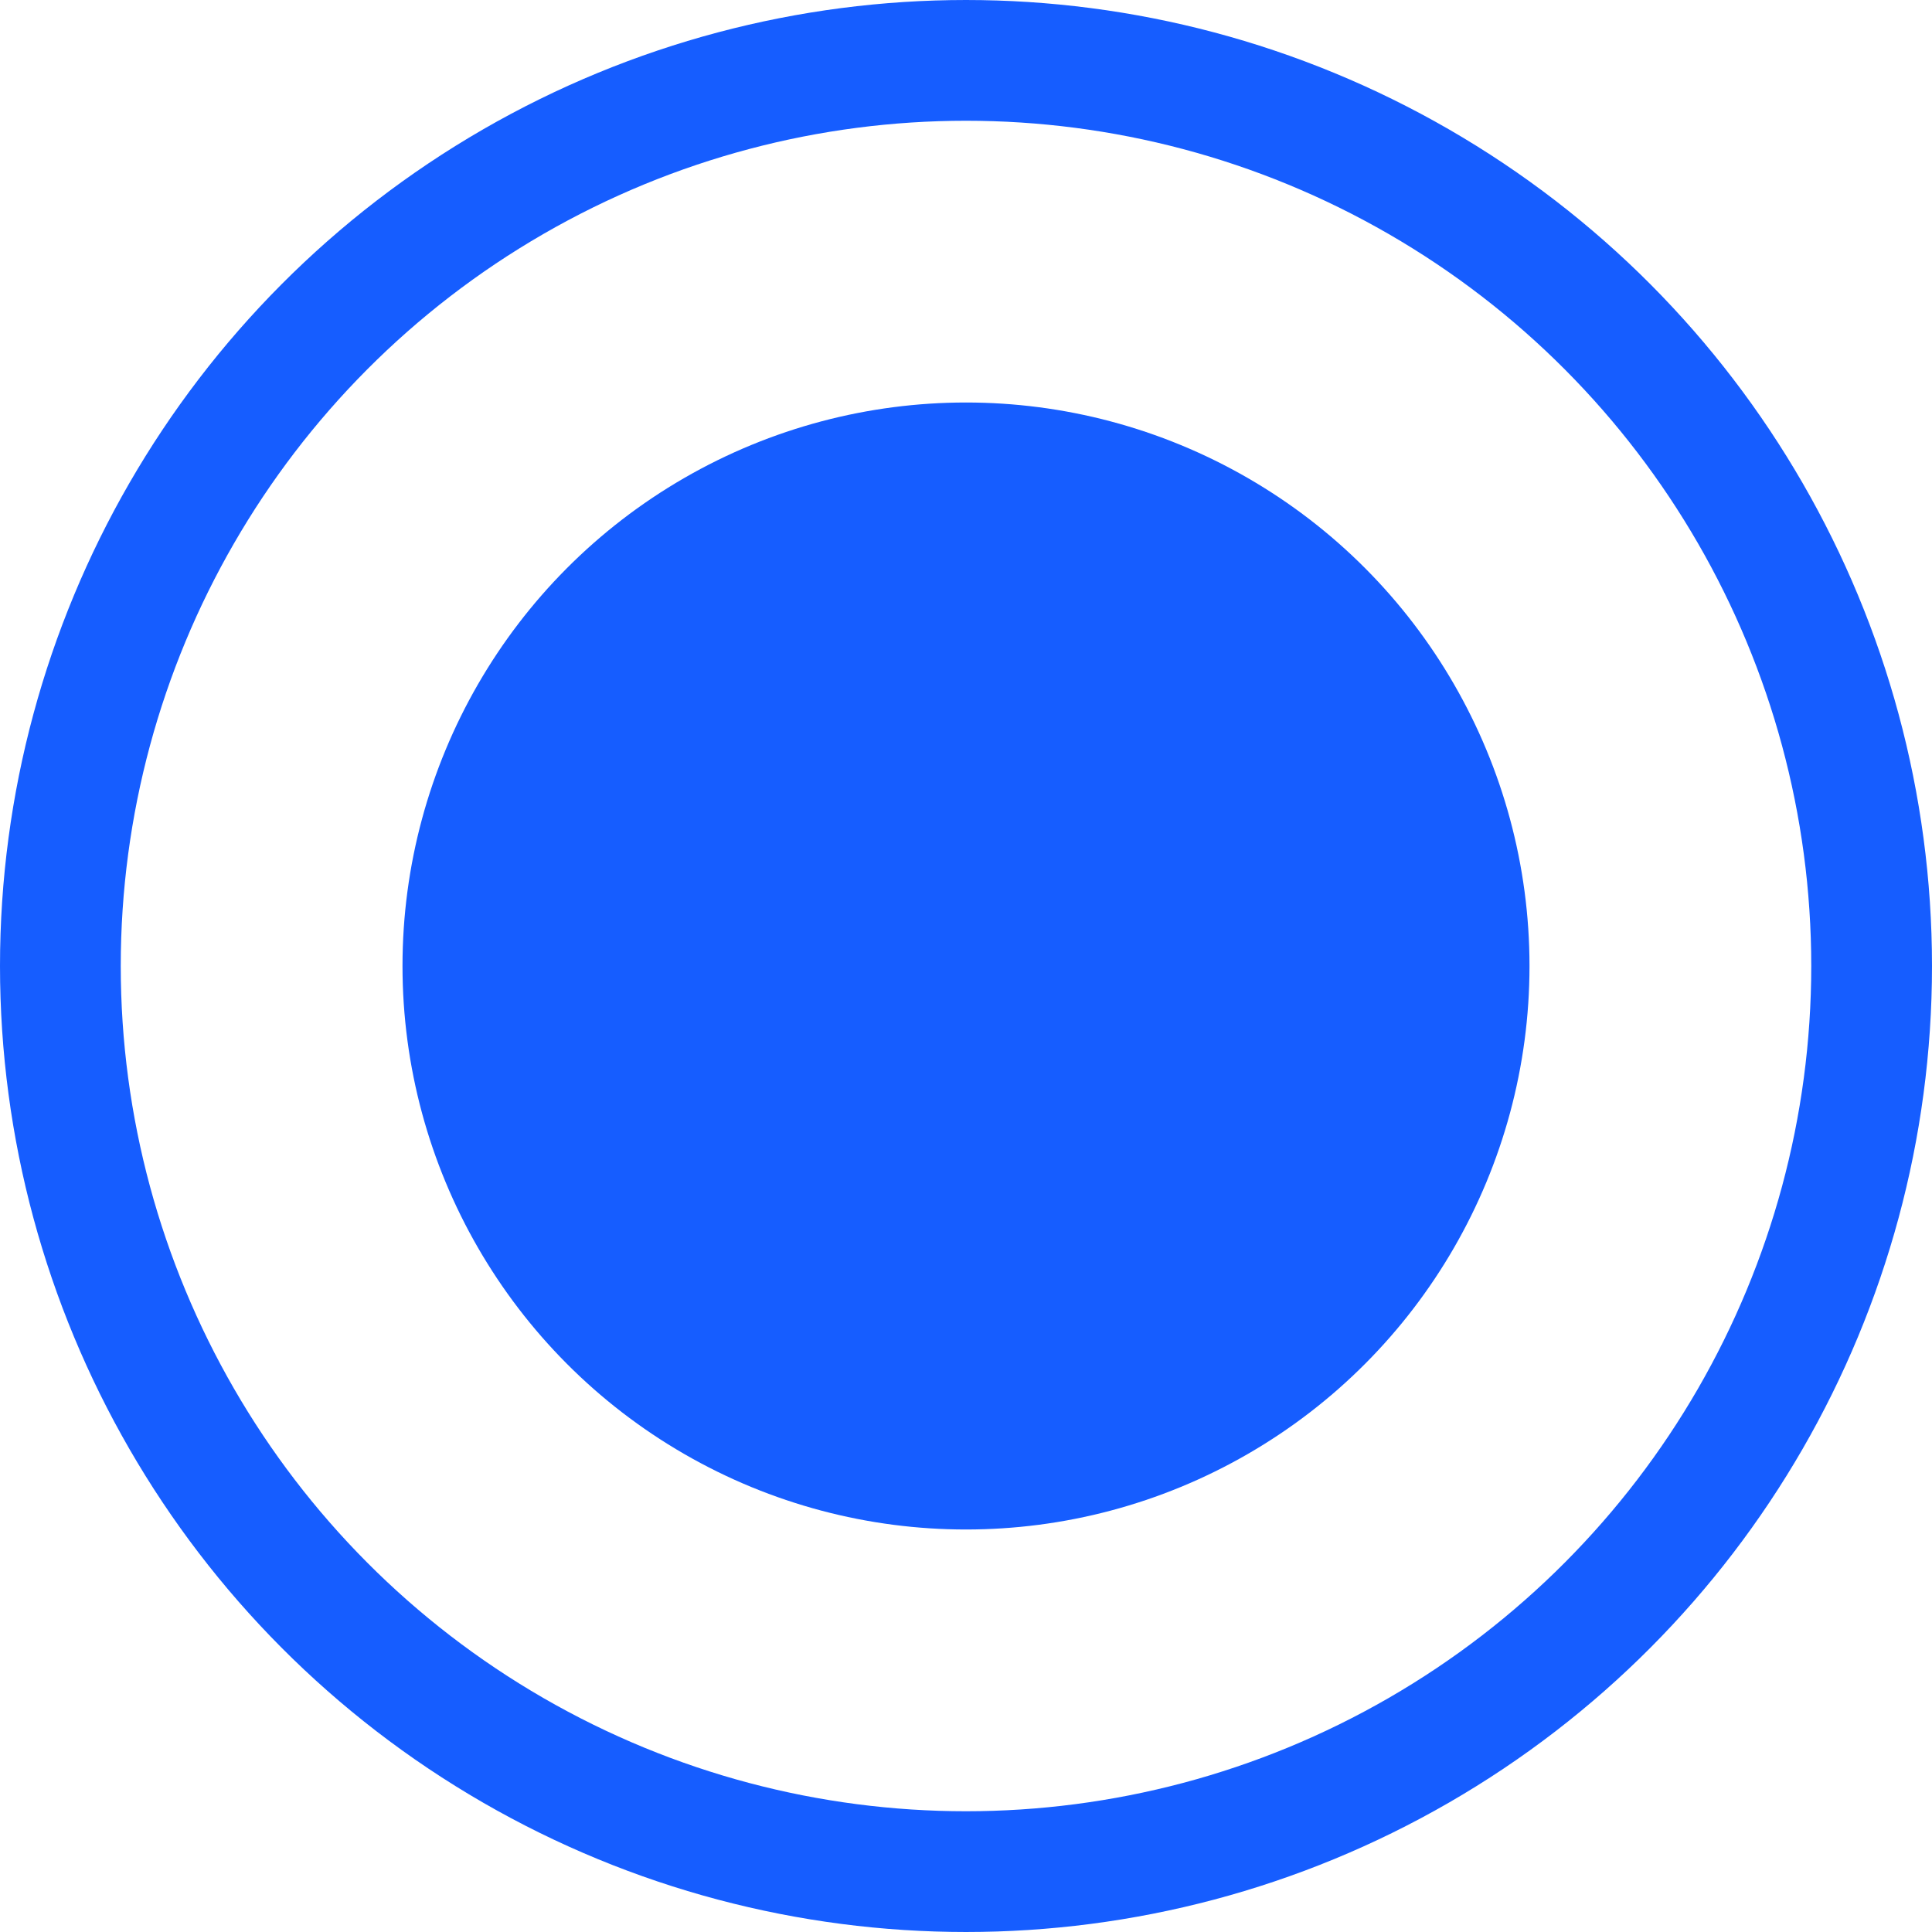 <svg width="24" height="24" viewBox="0 0 24 24" fill="none" xmlns="http://www.w3.org/2000/svg">
<circle cx="12" cy="12" r="11.25" stroke="#165DFF" stroke-width="1.5"/>
<circle cx="12" cy="12" r="7" fill="#165DFF"/>
</svg>
